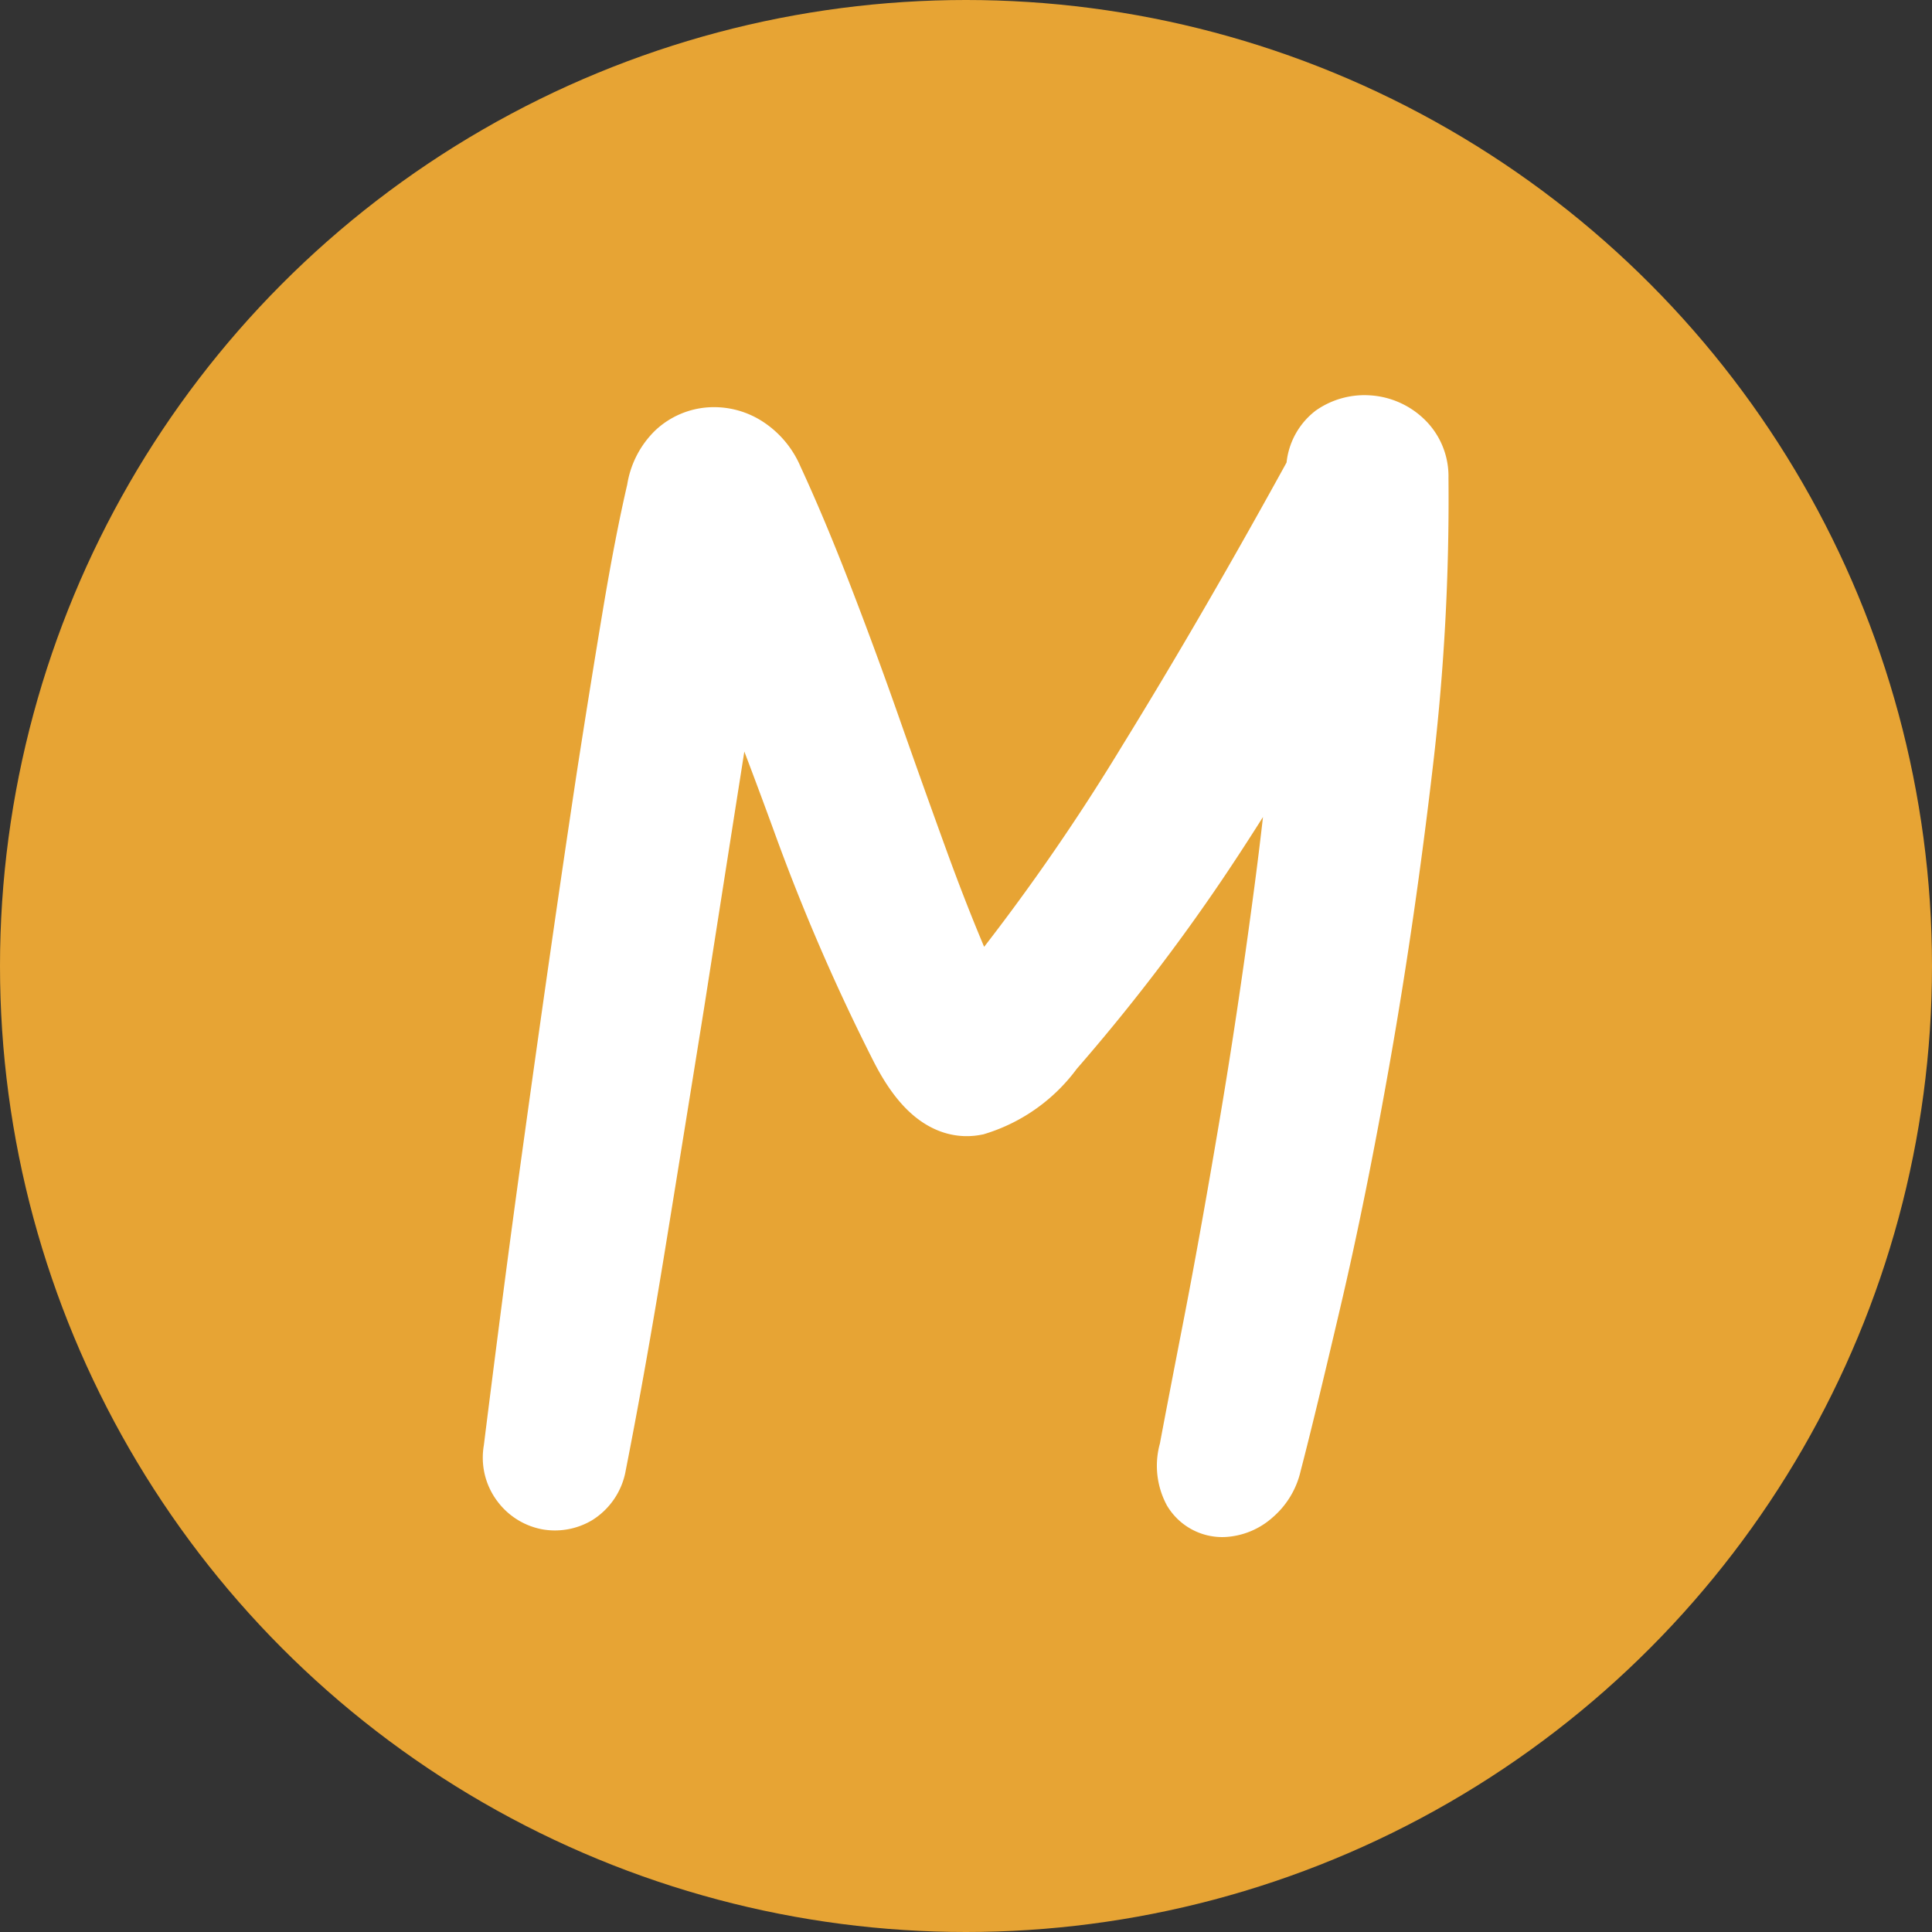 <svg xmlns="http://www.w3.org/2000/svg" width="22" height="22" viewBox="0 0 22 22">
  <rect x="0" y="0" width="22" height="22" fill="#333333" stroke="none"/>
  <defs>
    <style>
      .cls-1 {
        fill: #e7a434;
      }

      .cls-2 {
        fill: #fff;
        stroke: #fff;
      }
    </style>
  </defs>
  <g id="icon_master" transform="translate(-637 -1510)">
    <circle id="타원_40" data-name="타원 40" class="cls-1" cx="11" cy="11" r="11" transform="translate(637 1510)"/>
    <path id="icon_m" class="cls-2" d="M8.591-1.457q.087-.466.272-1.416t.4-2.221q.217-1.271.413-2.755t.3-3.036Q9.178-9.431,8.4-8.276A21.88,21.88,0,0,1,6.766-6.152a1.545,1.545,0,0,1-.793.572q-.358.068-.684-.572A22.868,22.868,0,0,1,4.181-8.713Q3.7-10.032,3.16-11.351q-.13.854-.326,2.1T2.421-6.618Q2.2-5.24,1.976-3.863T1.53-1.36a.338.338,0,0,1-.152.233.328.328,0,0,1-.217.039.327.327,0,0,1-.2-.126A.325.325,0,0,1,.9-1.477q.087-.7.206-1.62t.261-1.94q.141-1.019.293-2.076t.3-2.037q.152-.98.293-1.824T2.53-12.4a.6.6,0,0,1,.174-.349A.473.473,0,0,1,3-12.874a.518.518,0,0,1,.315.087.646.646,0,0,1,.239.291q.261.563.543,1.29t.554,1.5q.272.776.554,1.552t.565,1.416a.868.868,0,0,0,.2.3q.087.068.261-.146A24.96,24.96,0,0,0,8.1-9.256q.945-1.533,1.944-3.356a.358.358,0,0,1,.13-.32.463.463,0,0,1,.293-.078.473.473,0,0,1,.293.126.4.4,0,0,1,.13.31,25.4,25.4,0,0,1-.174,3.23q-.2,1.717-.478,3.3T9.666-3.213Q9.373-1.962,9.221-1.38a.489.489,0,0,1-.163.272.38.38,0,0,1-.239.1.231.231,0,0,1-.2-.107A.449.449,0,0,1,8.591-1.457Z" transform="translate(642.104 1528.011)"/>
  </g>
</svg>
